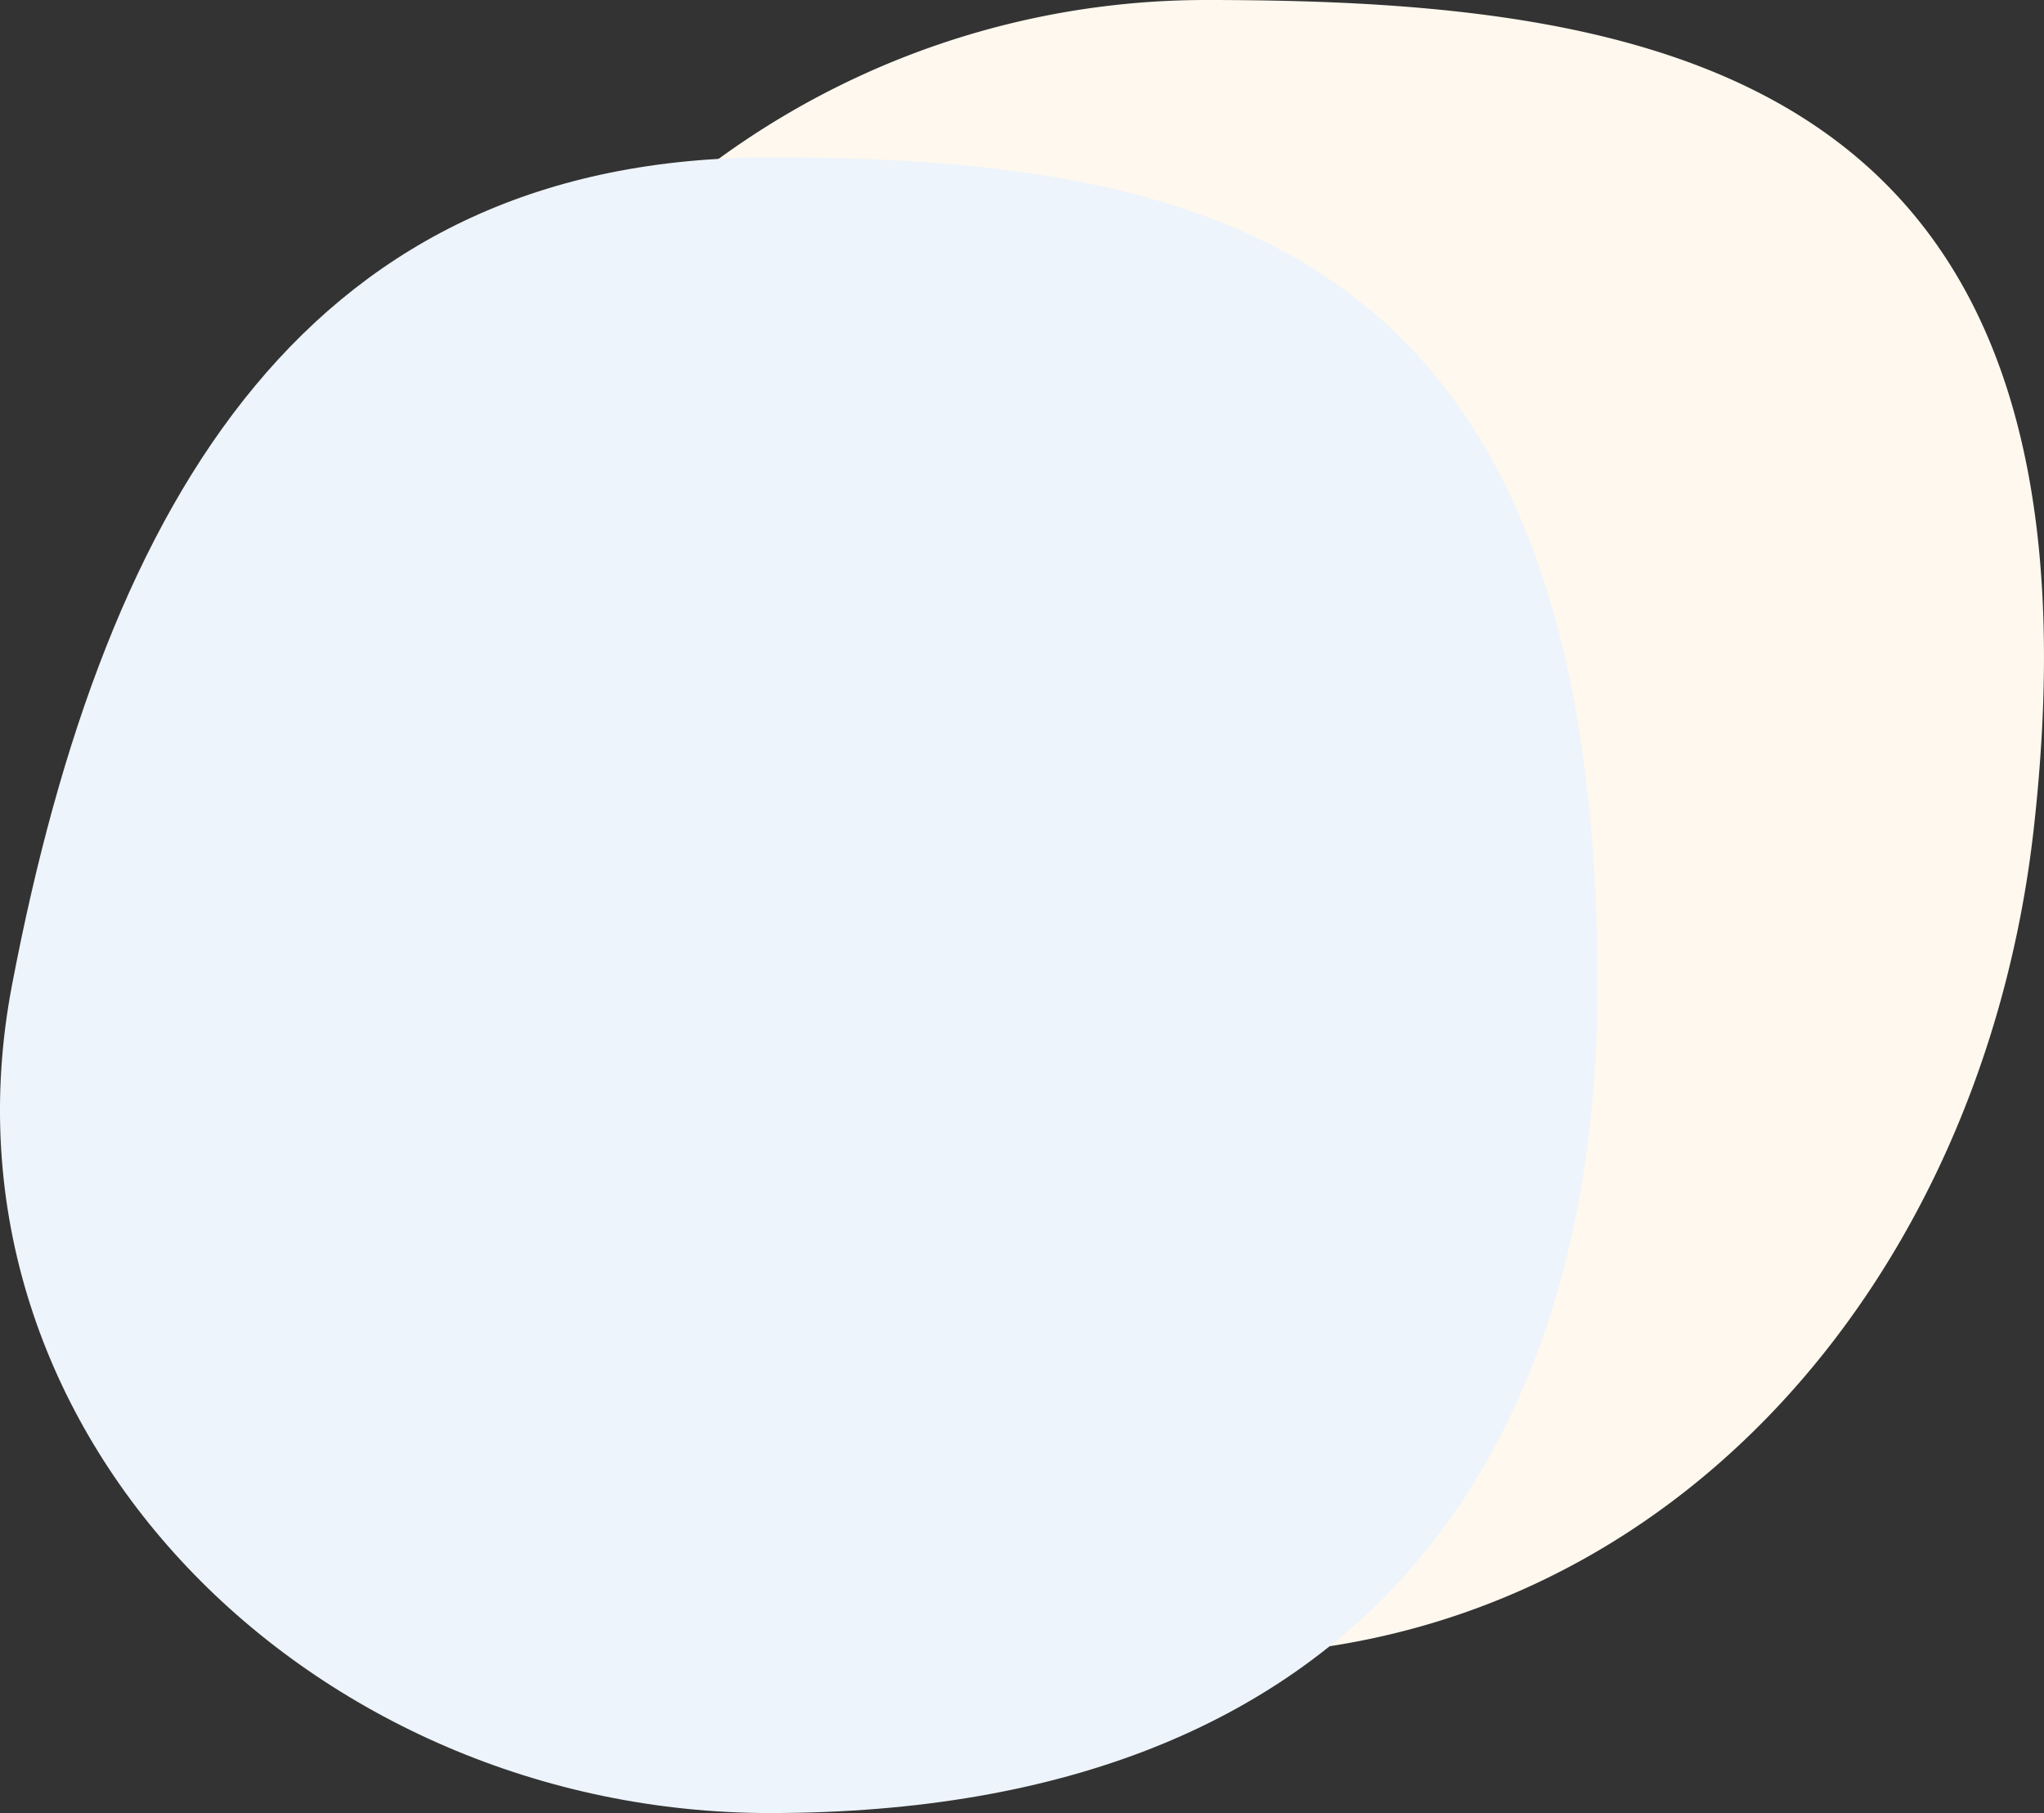 <svg xmlns="http://www.w3.org/2000/svg" viewBox="0 0 100.9 89.48"><rect x="0" y="0" width="100.9" height="89.48" fill="#333333" stroke="none"/><defs><style>.cls-1{fill:#fef8ee;}.cls-2{fill:#edf4fb;}</style></defs><g id="Layer_2" data-name="Layer 2"><g id="Layer_3" data-name="Layer 3"><path class="cls-1" d="M18.69,40.85A40.86,40.86,0,0,0,59.55,81.71c22.56,0,38.35-18.43,40.85-40.86C104.55,3.65,82.11,0,59.55,0A40.85,40.85,0,0,0,18.69,40.85Z"/><path class="cls-2" d="M.59,48.63C-3.64,70.79,15.47,89.48,38,89.48c29.65,0,40.86-18.29,40.86-40.85,0-36-18.3-40.86-40.86-40.86S5.24,24.25.59,48.63Z"/></g></g></svg>